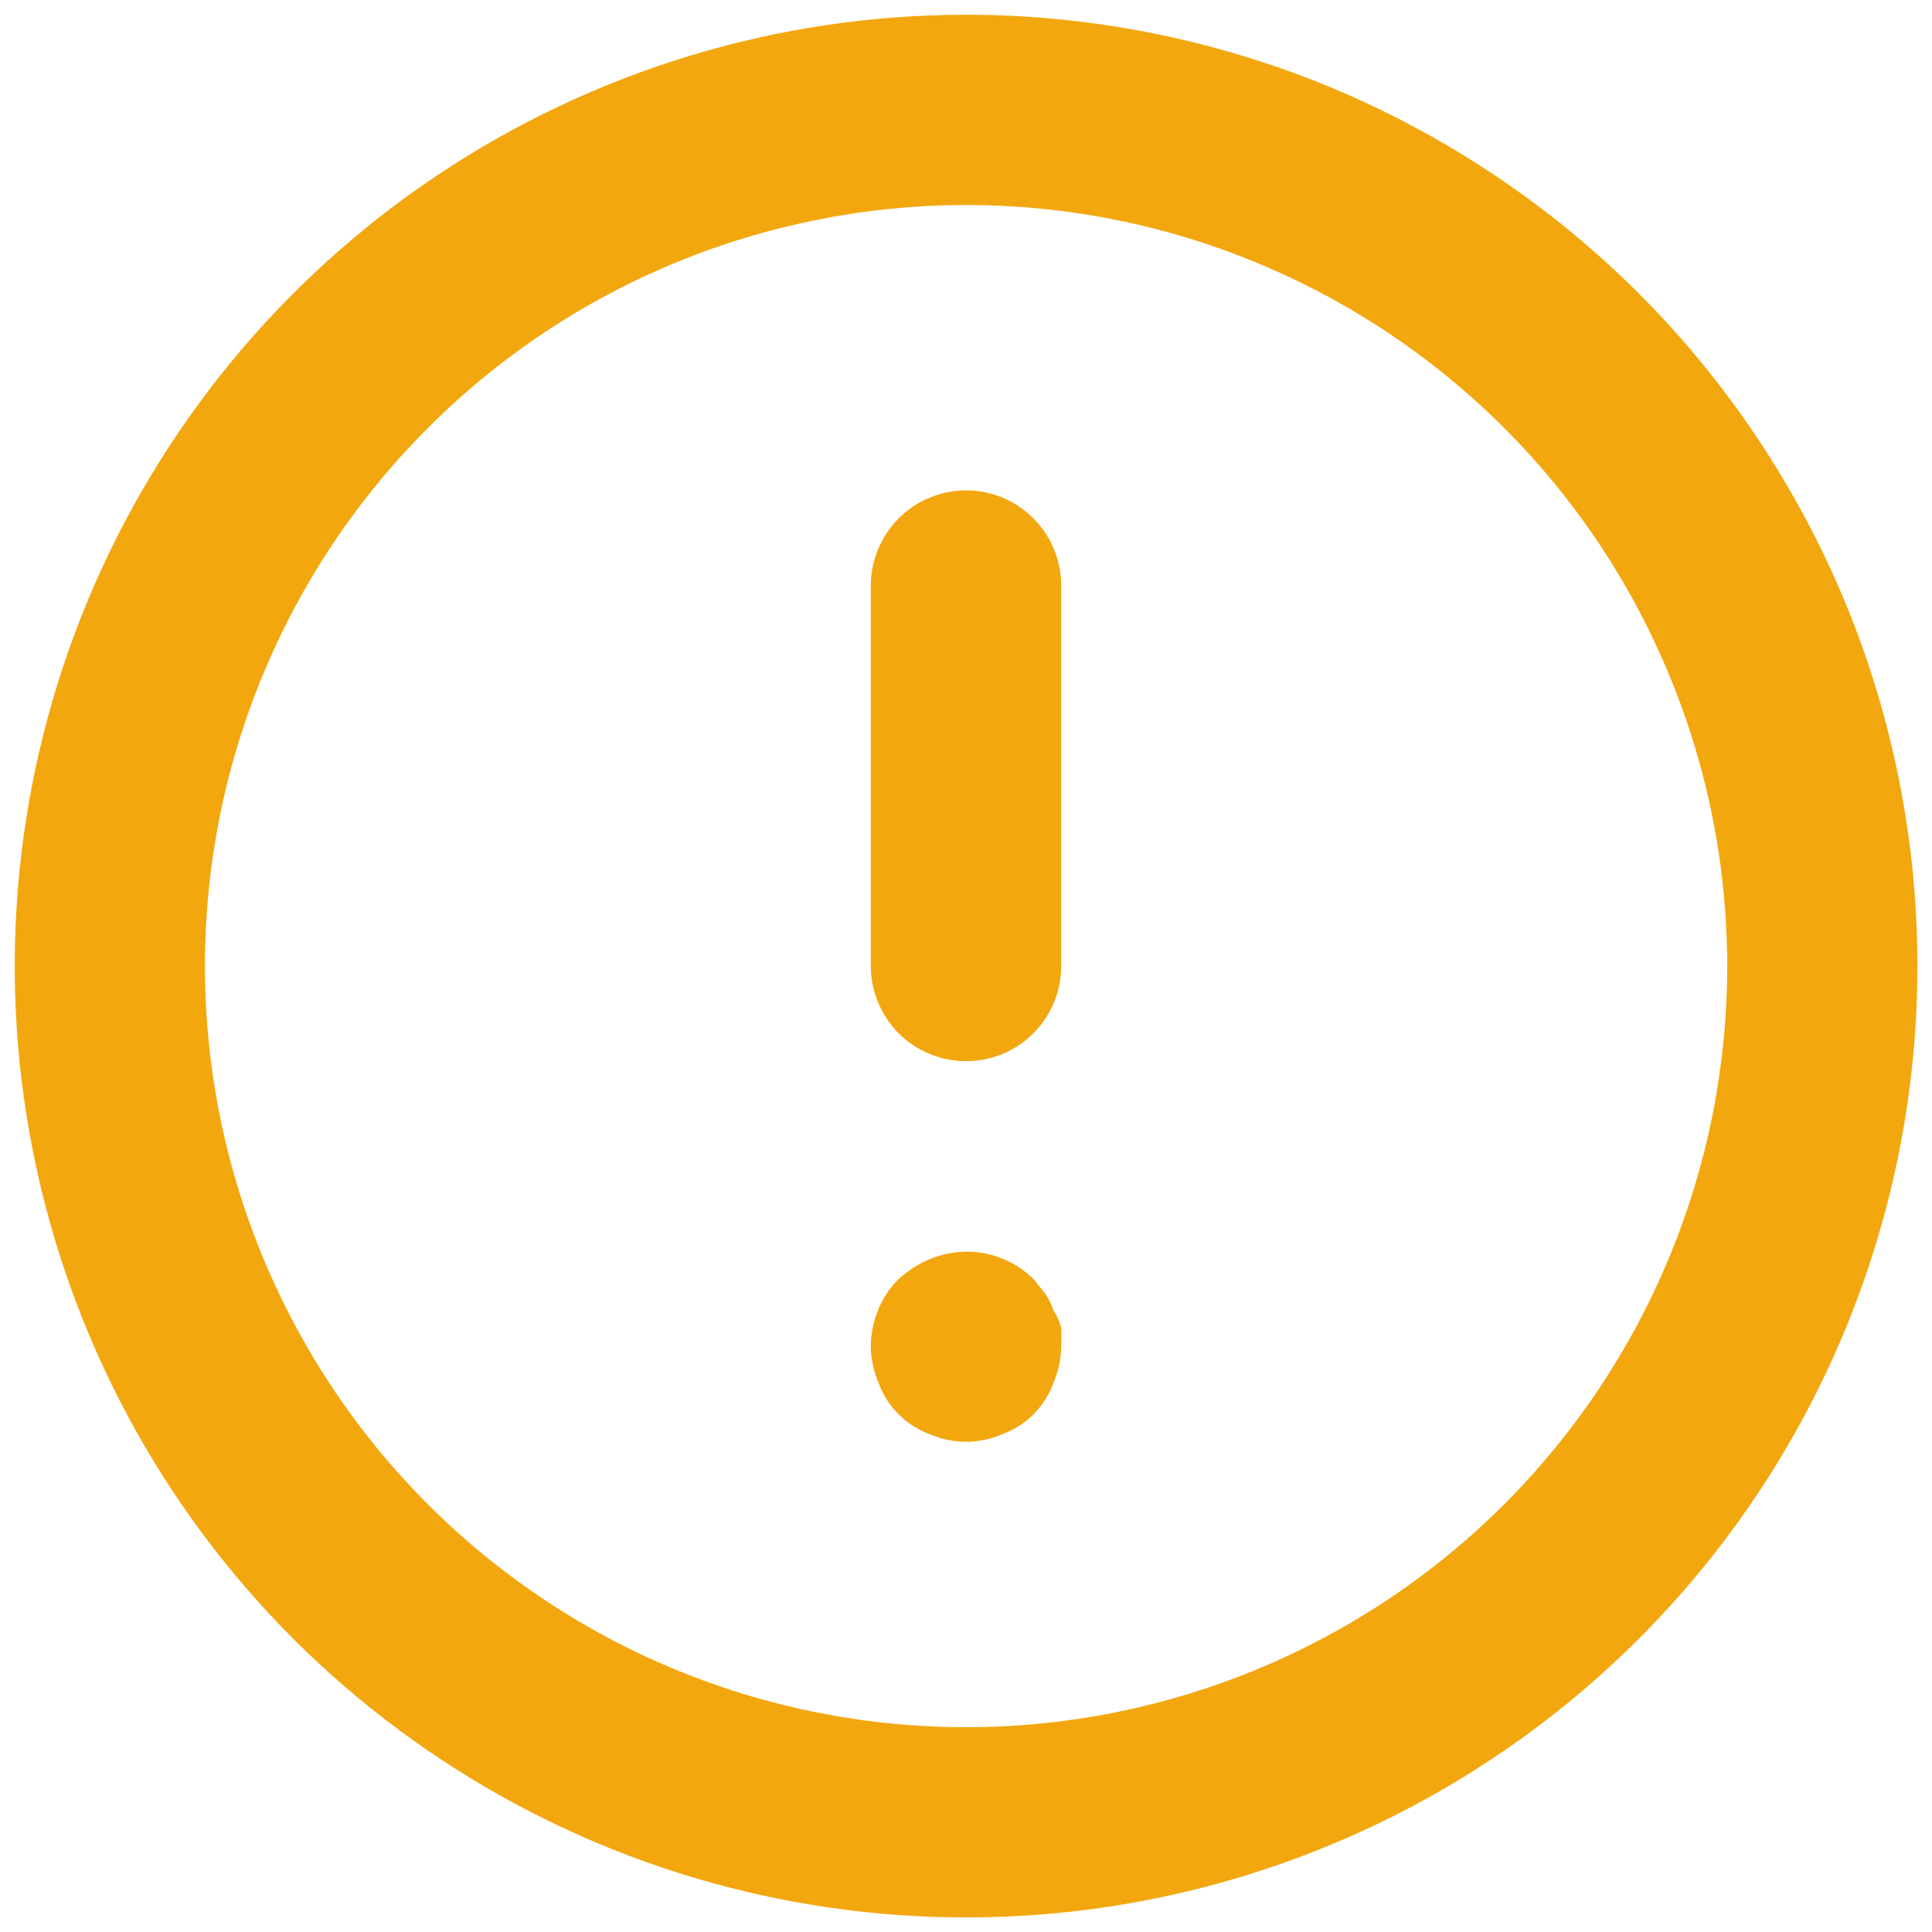 <svg width="11" height="11" viewBox="0 0 11 11" fill="none" xmlns="http://www.w3.org/2000/svg">
<path d="M5.5 2.792C5.357 2.792 5.219 2.849 5.117 2.951C5.016 3.053 4.958 3.19 4.958 3.334V5.501C4.958 5.644 5.016 5.782 5.117 5.884C5.219 5.985 5.357 6.042 5.5 6.042C5.644 6.042 5.782 5.985 5.883 5.884C5.985 5.782 6.042 5.644 6.042 5.501V3.334C6.042 3.19 5.985 3.053 5.883 2.951C5.782 2.849 5.644 2.792 5.5 2.792ZM5.998 7.461C5.987 7.427 5.97 7.394 5.95 7.364L5.885 7.283C5.809 7.208 5.712 7.157 5.607 7.136C5.502 7.116 5.393 7.128 5.294 7.169C5.229 7.196 5.168 7.235 5.116 7.283C5.065 7.333 5.026 7.393 4.999 7.459C4.972 7.525 4.958 7.596 4.958 7.667C4.959 7.738 4.974 7.808 5.002 7.873C5.026 7.94 5.065 8.001 5.116 8.052C5.166 8.103 5.227 8.141 5.294 8.166C5.359 8.194 5.429 8.209 5.5 8.209C5.571 8.209 5.641 8.194 5.706 8.166C5.773 8.141 5.834 8.103 5.885 8.052C5.935 8.001 5.974 7.94 5.998 7.873C6.026 7.808 6.041 7.738 6.042 7.667C6.044 7.631 6.044 7.595 6.042 7.559C6.033 7.524 6.018 7.492 5.998 7.461ZM5.5 0.084C4.429 0.084 3.382 0.402 2.491 0.997C1.6 1.592 0.906 2.438 0.496 3.428C0.086 4.418 -0.021 5.507 0.188 6.557C0.397 7.608 0.912 8.573 1.67 9.331C2.428 10.088 3.393 10.604 4.443 10.813C5.494 11.022 6.583 10.915 7.573 10.505C8.563 10.095 9.409 9.401 10.004 8.51C10.599 7.619 10.917 6.572 10.917 5.501C10.917 4.789 10.777 4.085 10.505 3.428C10.232 2.771 9.833 2.173 9.33 1.67C8.827 1.168 8.23 0.769 7.573 0.496C6.916 0.224 6.211 0.084 5.5 0.084ZM5.5 9.834C4.643 9.834 3.805 9.58 3.093 9.104C2.38 8.628 1.825 7.951 1.497 7.159C1.169 6.367 1.083 5.496 1.25 4.655C1.417 3.815 1.83 3.043 2.436 2.437C3.042 1.83 3.814 1.418 4.655 1.251C5.495 1.083 6.367 1.169 7.158 1.497C7.95 1.825 8.627 2.381 9.103 3.093C9.579 3.806 9.834 4.644 9.834 5.501C9.834 6.65 9.377 7.752 8.564 8.565C7.752 9.377 6.649 9.834 5.5 9.834Z" fill="#F3A70F"/>
</svg>
